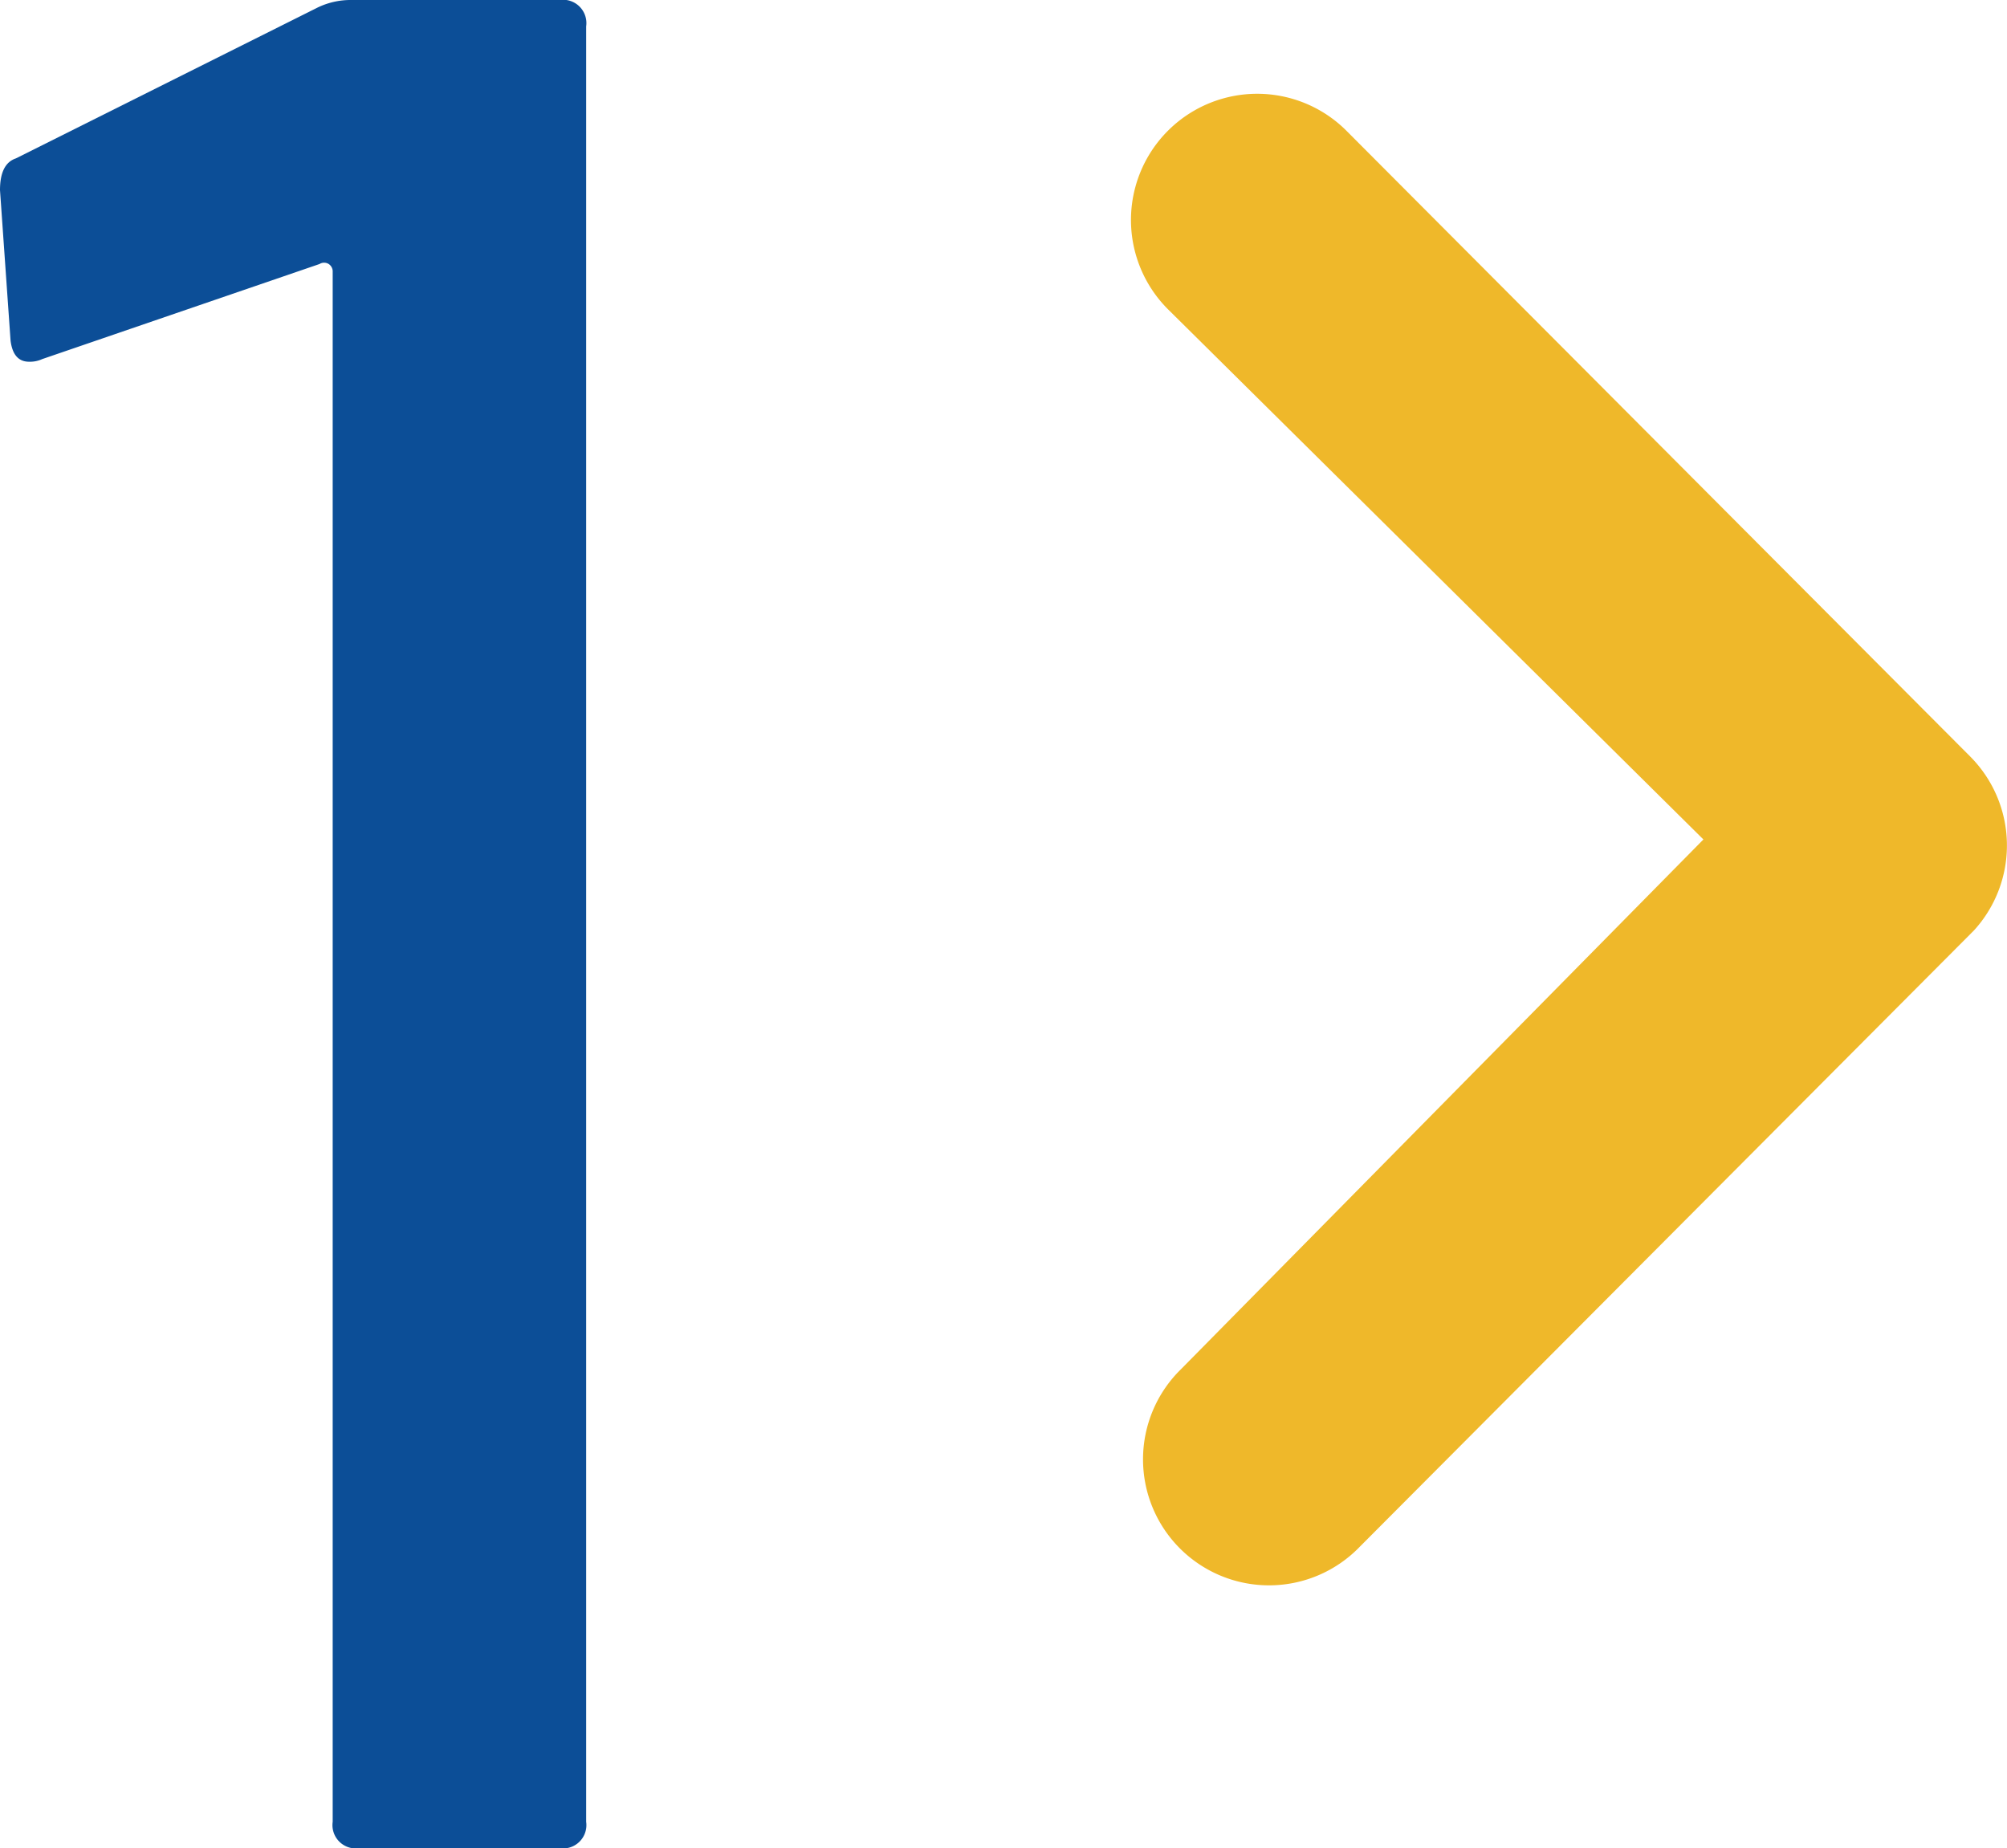 <svg xmlns="http://www.w3.org/2000/svg" width="38.006" height="35" viewBox="0 0 38.006 35">
  <g id="Group_5447" data-name="Group 5447" transform="translate(-487.7 -3822)">
    <g id="Group_5944" data-name="Group 5944">
      <path id="Path_8659" data-name="Path 8659" d="M-.3-34.85A1.433,1.433,0,0,1,.35-35H4.3a.442.442,0,0,1,.5.5v34a.442.442,0,0,1-.5.5H.5A.442.442,0,0,1,0-.5V-29.85A.168.168,0,0,0-.075-30,.165.165,0,0,0-.25-30L-5.5-28.2a.557.557,0,0,1-.25.05q-.3,0-.35-.4l-.2-2.85q0-.5.3-.6Z" transform="translate(494 3857)" fill="#0c4e97"/>
      <path id="Icon_ionic-ios-arrow-dropright-circle" data-name="Icon ionic-ios-arrow-dropright-circle" d="M25.249,24.1,15.109,14.059a2.39,2.39,0,0,1,3.38-3.38L30.3,22.528a2.387,2.387,0,0,1,.074,3.293L18.736,37.5a2.386,2.386,0,1,1-3.38-3.368Z" transform="translate(494.708 3813.797)" fill="#efb82a"/>
    </g>
  </g>
</svg>
